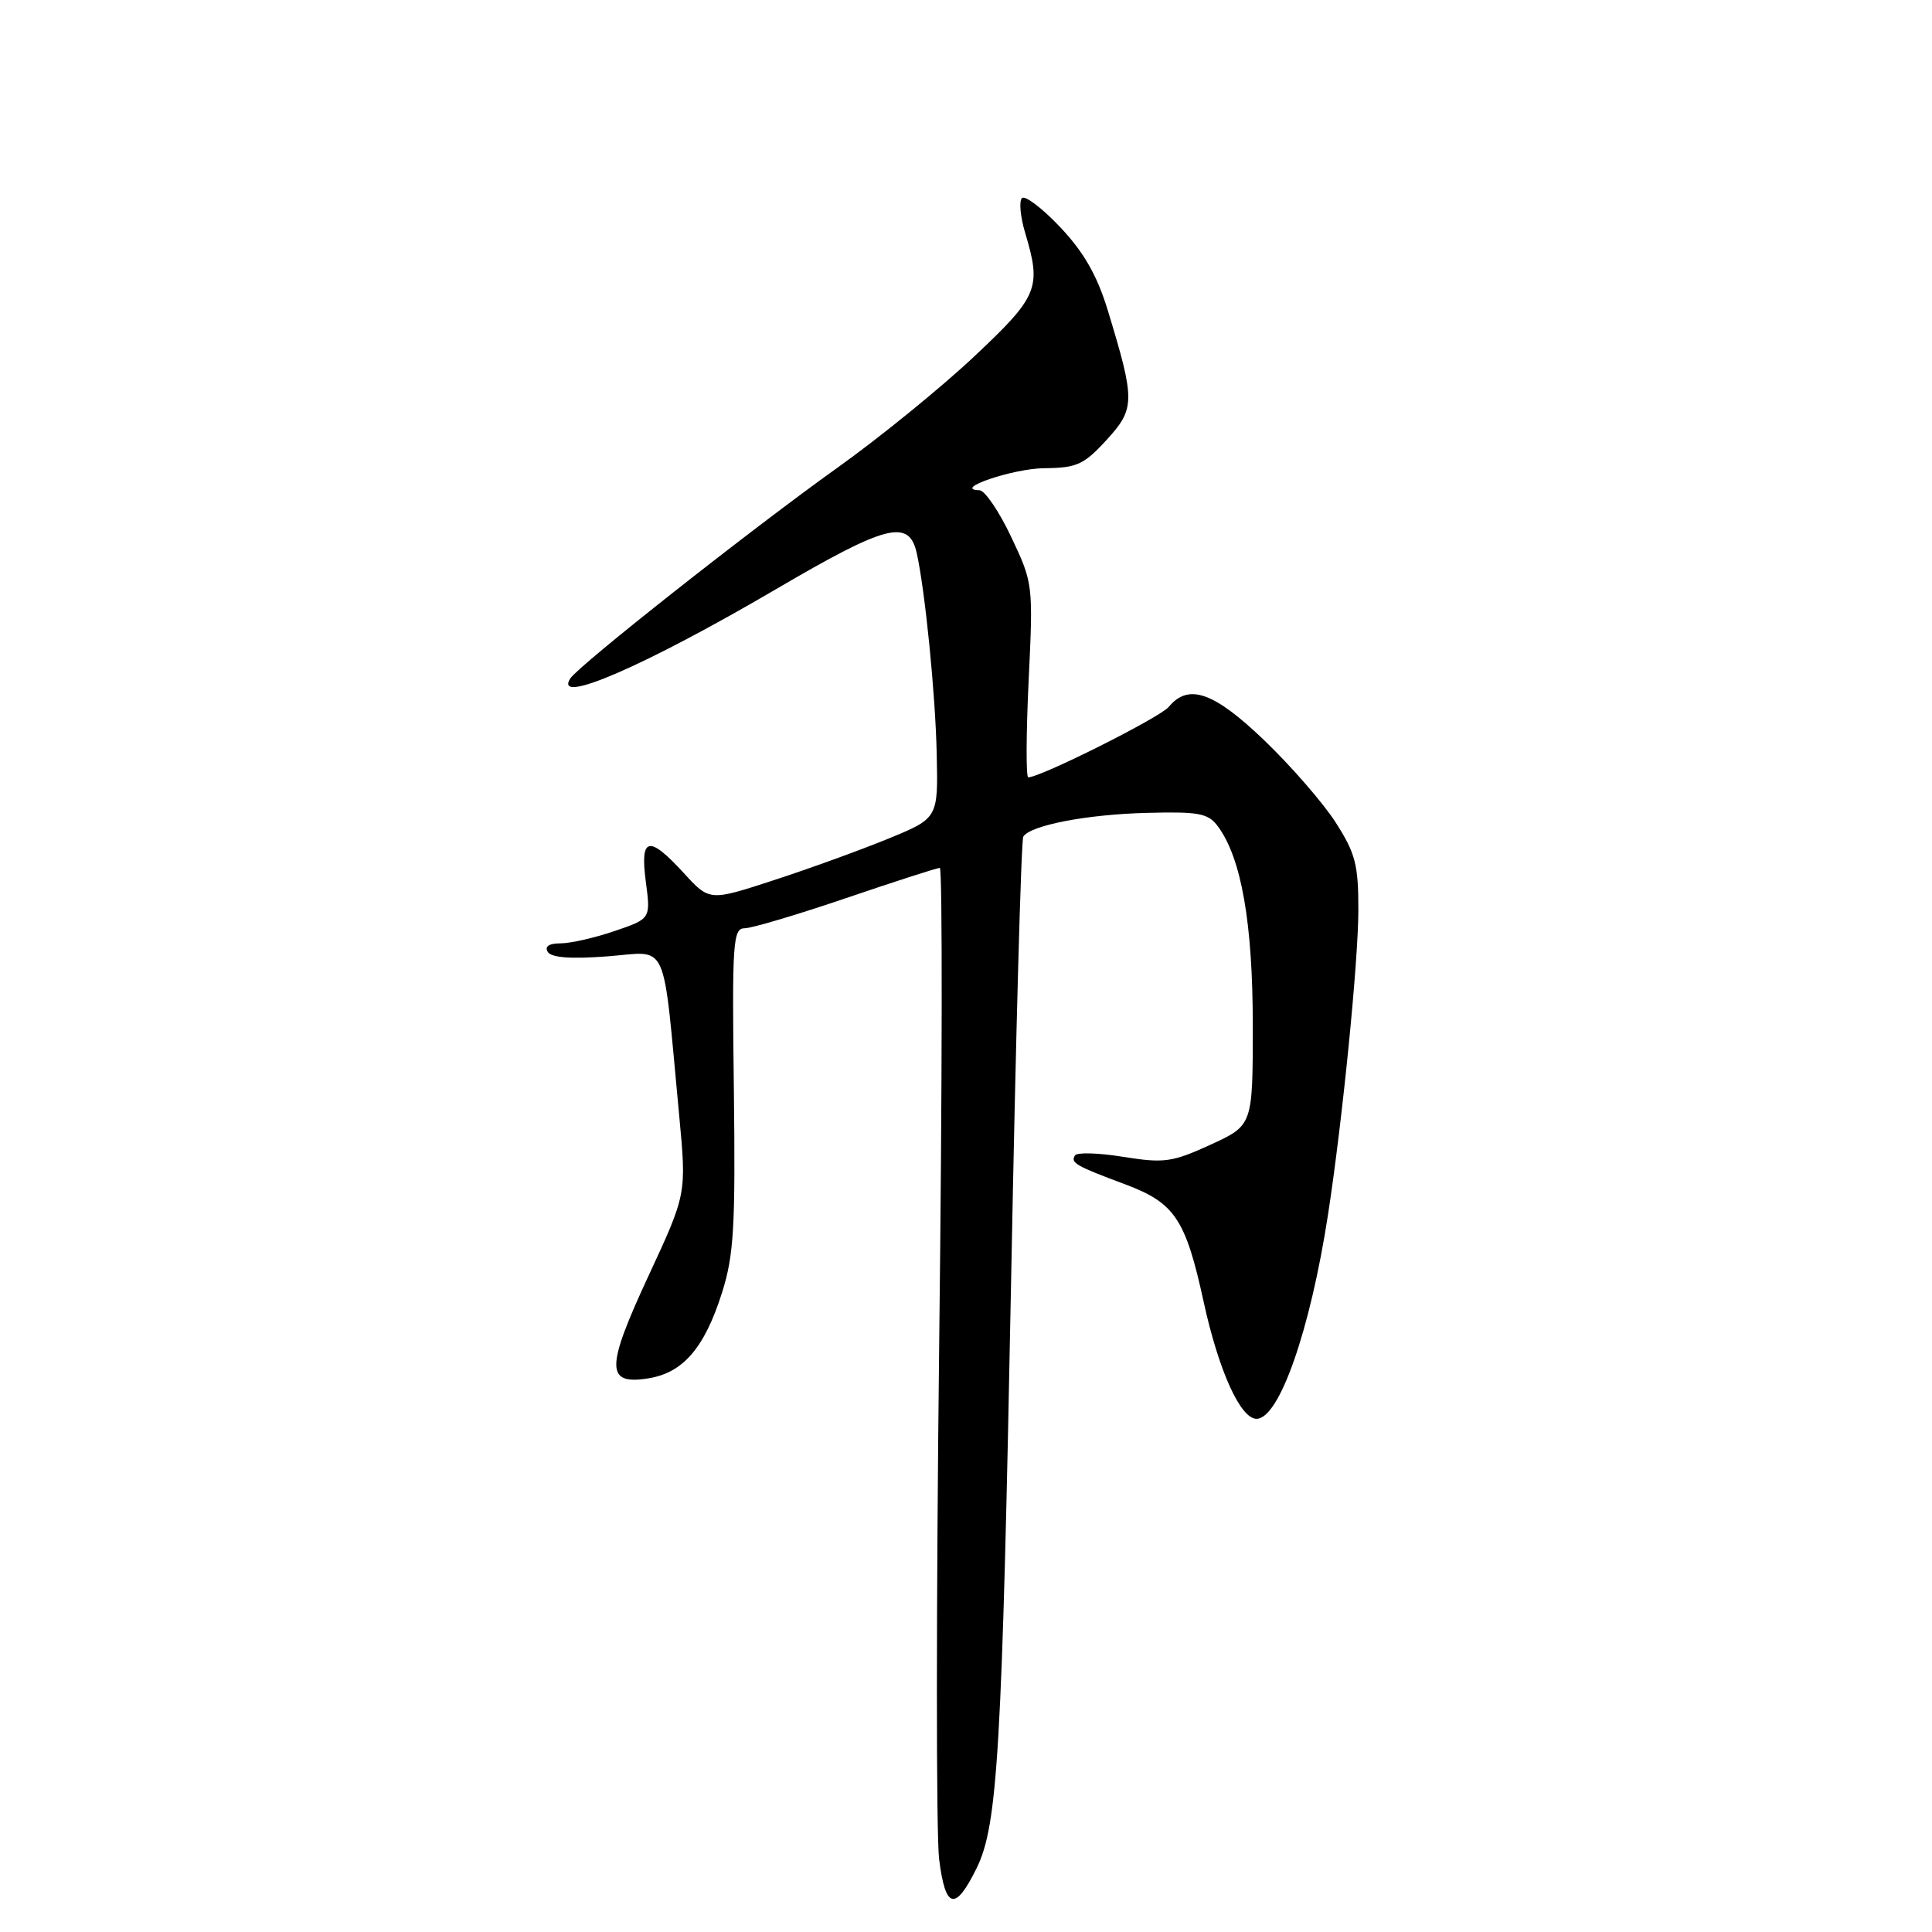 <?xml version="1.0" encoding="UTF-8" standalone="no"?>
<!DOCTYPE svg PUBLIC "-//W3C//DTD SVG 1.1//EN" "http://www.w3.org/Graphics/SVG/1.1/DTD/svg11.dtd" >
<svg xmlns="http://www.w3.org/2000/svg" xmlns:xlink="http://www.w3.org/1999/xlink" version="1.1" viewBox="0 0 256 256">
 <g >
 <path fill="currentColor"
d=" M 129.39 247.58 C 132.21 241.88 132.78 232.12 133.99 169.08 C 134.59 137.50 135.31 111.30 135.59 110.86 C 136.52 109.36 144.00 107.91 151.97 107.71 C 158.88 107.53 160.09 107.76 161.38 109.50 C 164.49 113.70 166.00 122.33 166.00 135.87 C 166.00 149.11 166.00 149.11 160.40 151.68 C 155.31 154.01 154.24 154.15 148.85 153.29 C 145.59 152.76 142.70 152.67 142.44 153.10 C 141.83 154.08 142.50 154.47 149.09 156.93 C 155.67 159.39 157.10 161.53 159.49 172.50 C 161.48 181.62 164.36 188.00 166.50 188.00 C 169.51 188.00 173.61 176.27 175.97 160.94 C 177.89 148.44 179.98 127.47 179.99 120.59 C 180.00 114.60 179.60 113.05 176.99 108.99 C 175.34 106.41 171.10 101.54 167.58 98.15 C 160.85 91.69 157.49 90.50 154.87 93.66 C 153.71 95.07 137.89 103.00 136.25 103.00 C 135.94 103.00 135.97 97.23 136.30 90.17 C 136.91 77.48 136.89 77.27 134.00 71.17 C 132.40 67.78 130.50 64.98 129.79 64.96 C 126.06 64.86 134.24 62.07 138.37 62.04 C 142.68 62.00 143.62 61.58 146.62 58.30 C 150.43 54.14 150.44 53.11 146.78 41.10 C 145.37 36.49 143.62 33.42 140.49 30.11 C 138.10 27.58 135.82 25.85 135.41 26.25 C 135.01 26.66 135.20 28.73 135.84 30.86 C 138.03 38.17 137.59 39.24 129.07 47.25 C 124.71 51.35 116.55 57.99 110.93 62.00 C 99.53 70.14 76.58 88.25 75.55 89.92 C 73.34 93.50 85.51 88.21 102.79 78.09 C 117.51 69.46 120.46 68.71 121.48 73.32 C 122.59 78.35 123.96 92.08 124.12 99.96 C 124.31 108.42 124.31 108.42 117.65 111.15 C 113.99 112.65 107.17 115.12 102.50 116.64 C 94.02 119.41 94.02 119.41 90.62 115.70 C 85.95 110.60 84.78 110.87 85.58 116.87 C 86.22 121.74 86.22 121.74 81.43 123.37 C 78.80 124.27 75.57 125.00 74.26 125.00 C 72.74 125.00 72.14 125.41 72.58 126.13 C 73.05 126.90 75.66 127.09 80.52 126.72 C 88.72 126.10 87.74 123.93 90.00 147.85 C 90.97 158.20 90.97 158.20 85.97 168.97 C 80.24 181.30 80.23 183.54 85.90 182.64 C 90.51 181.91 93.35 178.61 95.67 171.29 C 97.25 166.30 97.46 162.57 97.24 144.25 C 96.99 124.83 97.12 123.00 98.67 123.00 C 99.60 123.00 105.65 121.20 112.12 119.00 C 118.58 116.80 124.17 115.00 124.53 115.00 C 124.89 115.00 124.86 143.26 124.45 177.80 C 124.05 212.34 124.04 243.19 124.44 246.36 C 125.27 252.98 126.56 253.30 129.39 247.58 Z "/>
</g>
</svg>
